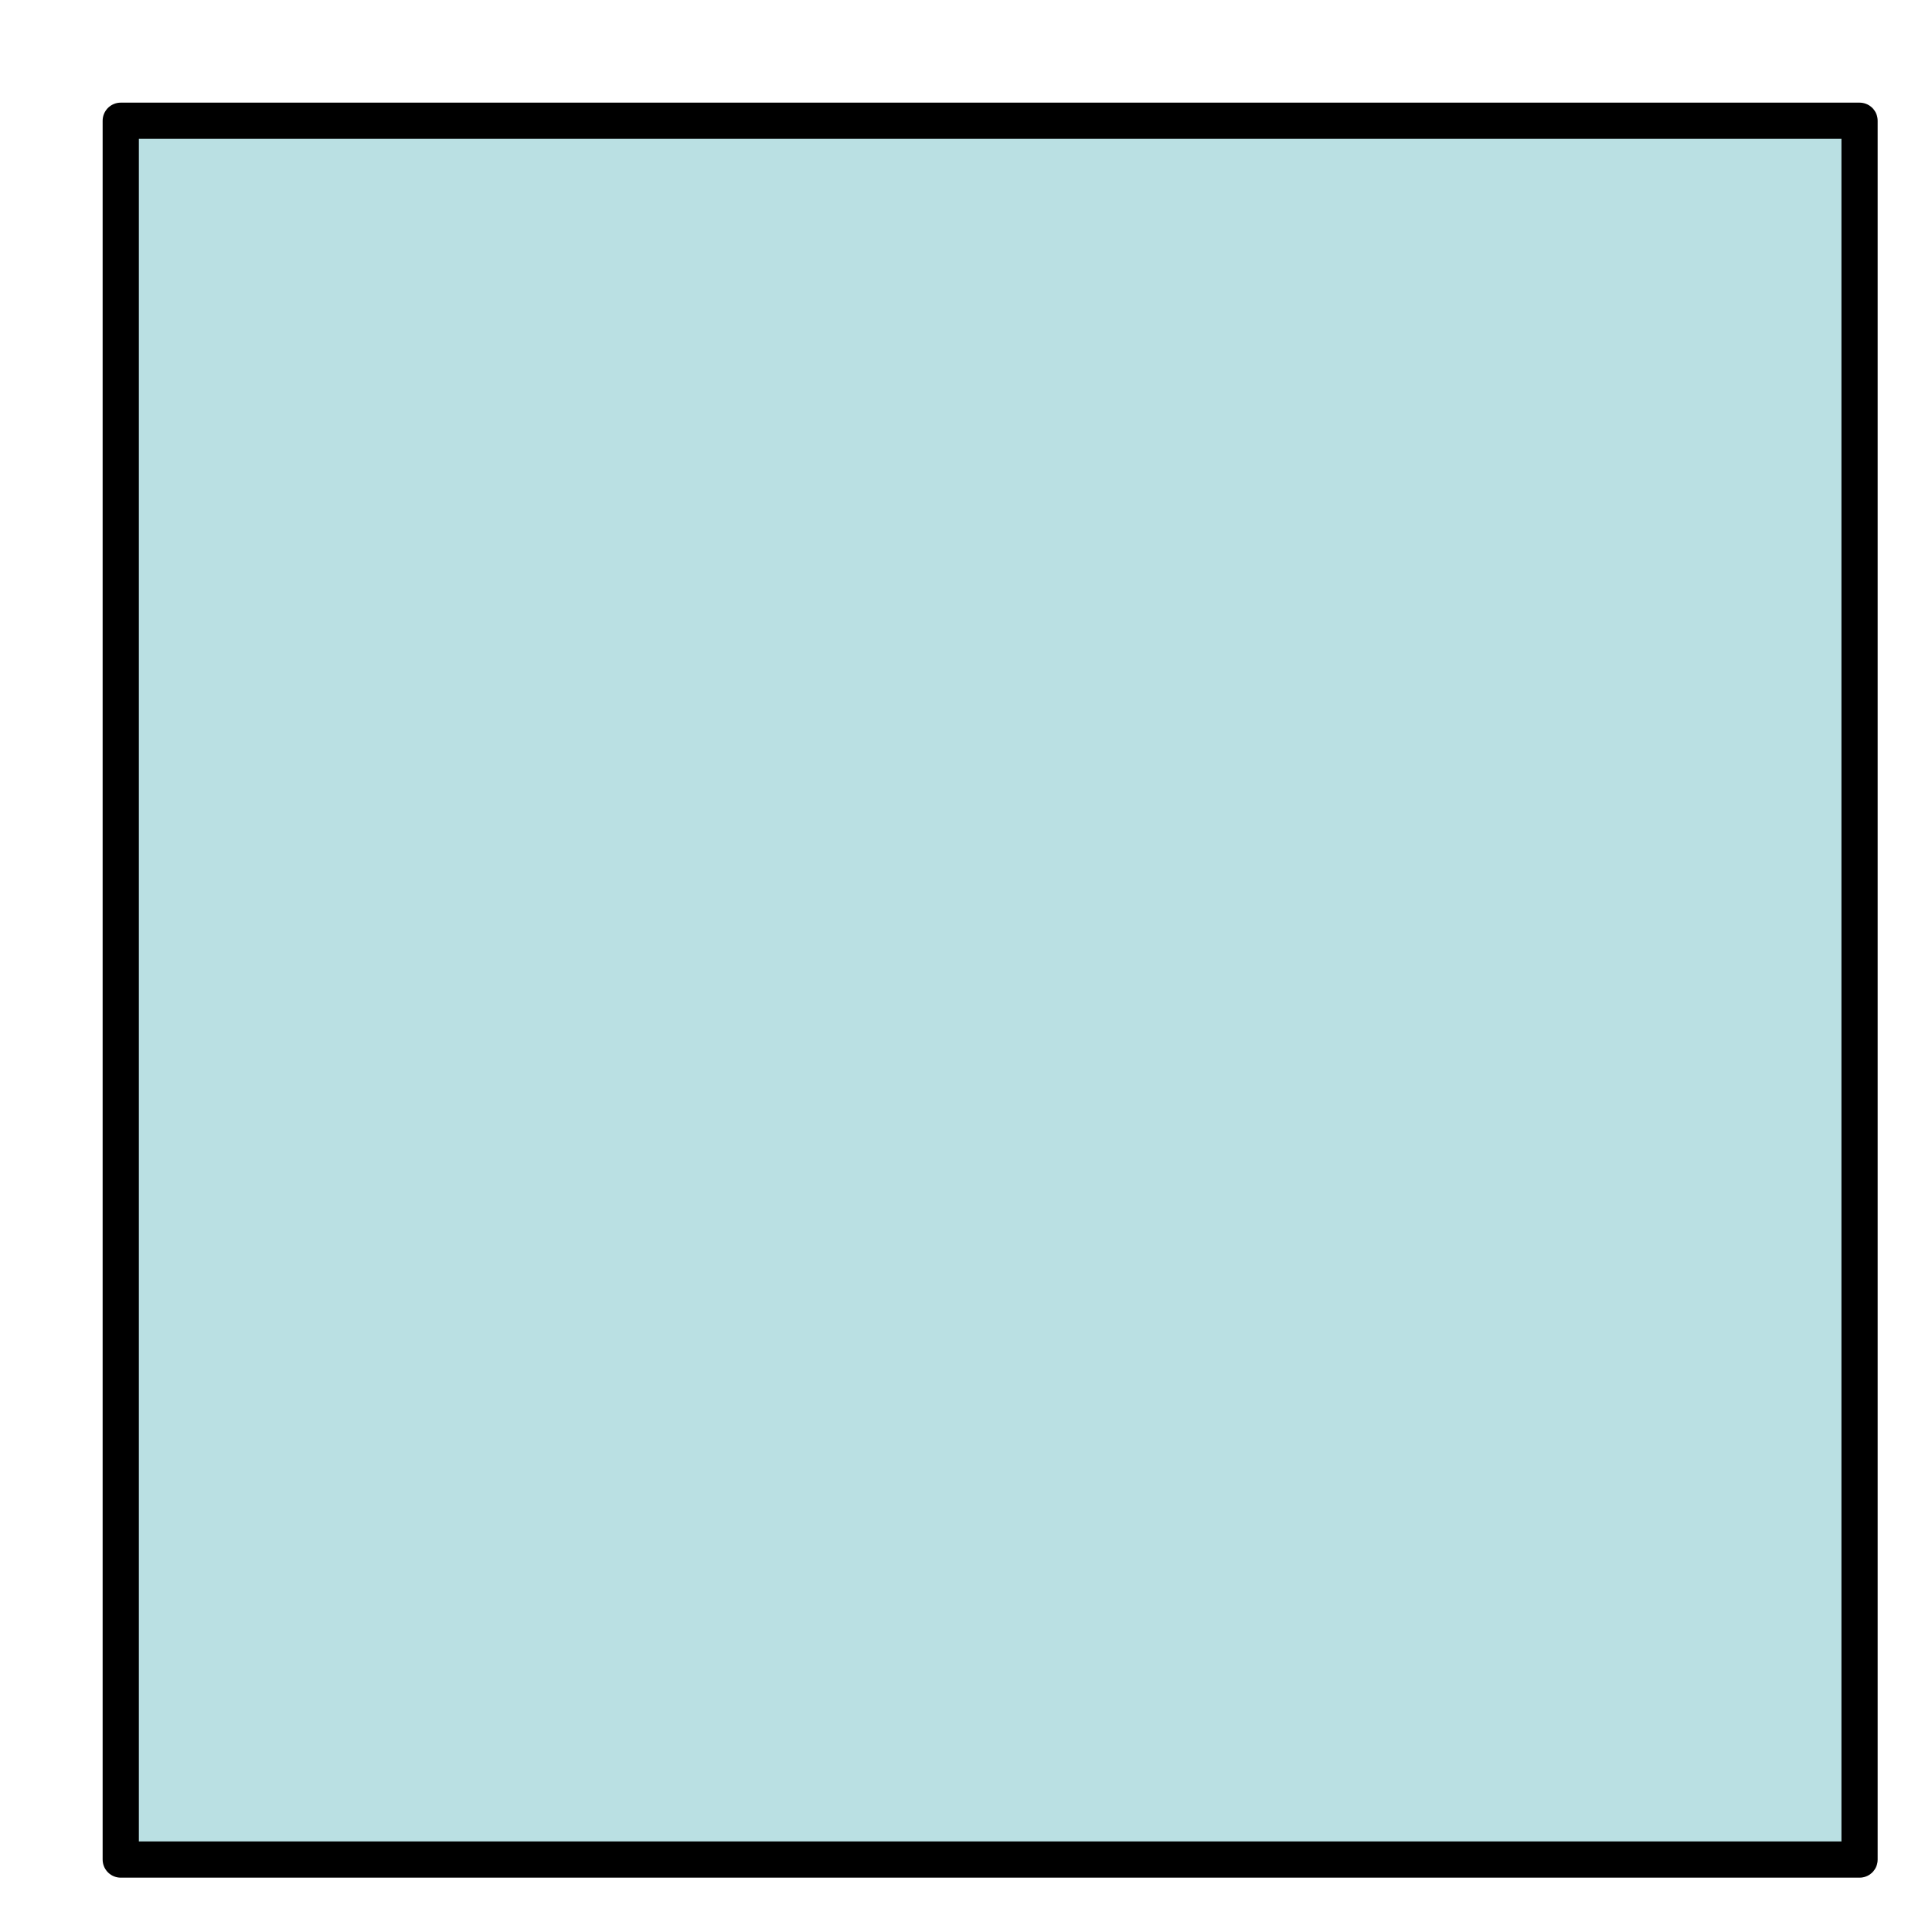 <?xml version="1.0" encoding="UTF-8" standalone="no"?><svg xmlns="http://www.w3.org/2000/svg" xmlns:xlink="http://www.w3.org/1999/xlink" clip-rule="evenodd" stroke-miterlimit="10" viewBox="0 0 40 40"><desc>SVG generated by Keynote</desc><defs></defs><g transform="matrix(1.00, 0.00, -0.00, -1.00, 0.0, 40.0)"><path d="M 2.5 37.5 L 38.5 37.5 L 38.5 1.5 L 2.5 1.5 Z M 2.0 38.0 " fill="#BAE0E3"></path><path d="M 0.5 0.5 L 36.5 0.5 L 36.5 36.5 L 0.5 36.5 Z M 0.0 0.0 " fill="none" stroke="#000000" stroke-width="0.75" stroke-linejoin="round" transform="matrix(1.00, 0.00, 0.00, -1.00, 2.0, 38.0)"></path></g></svg>